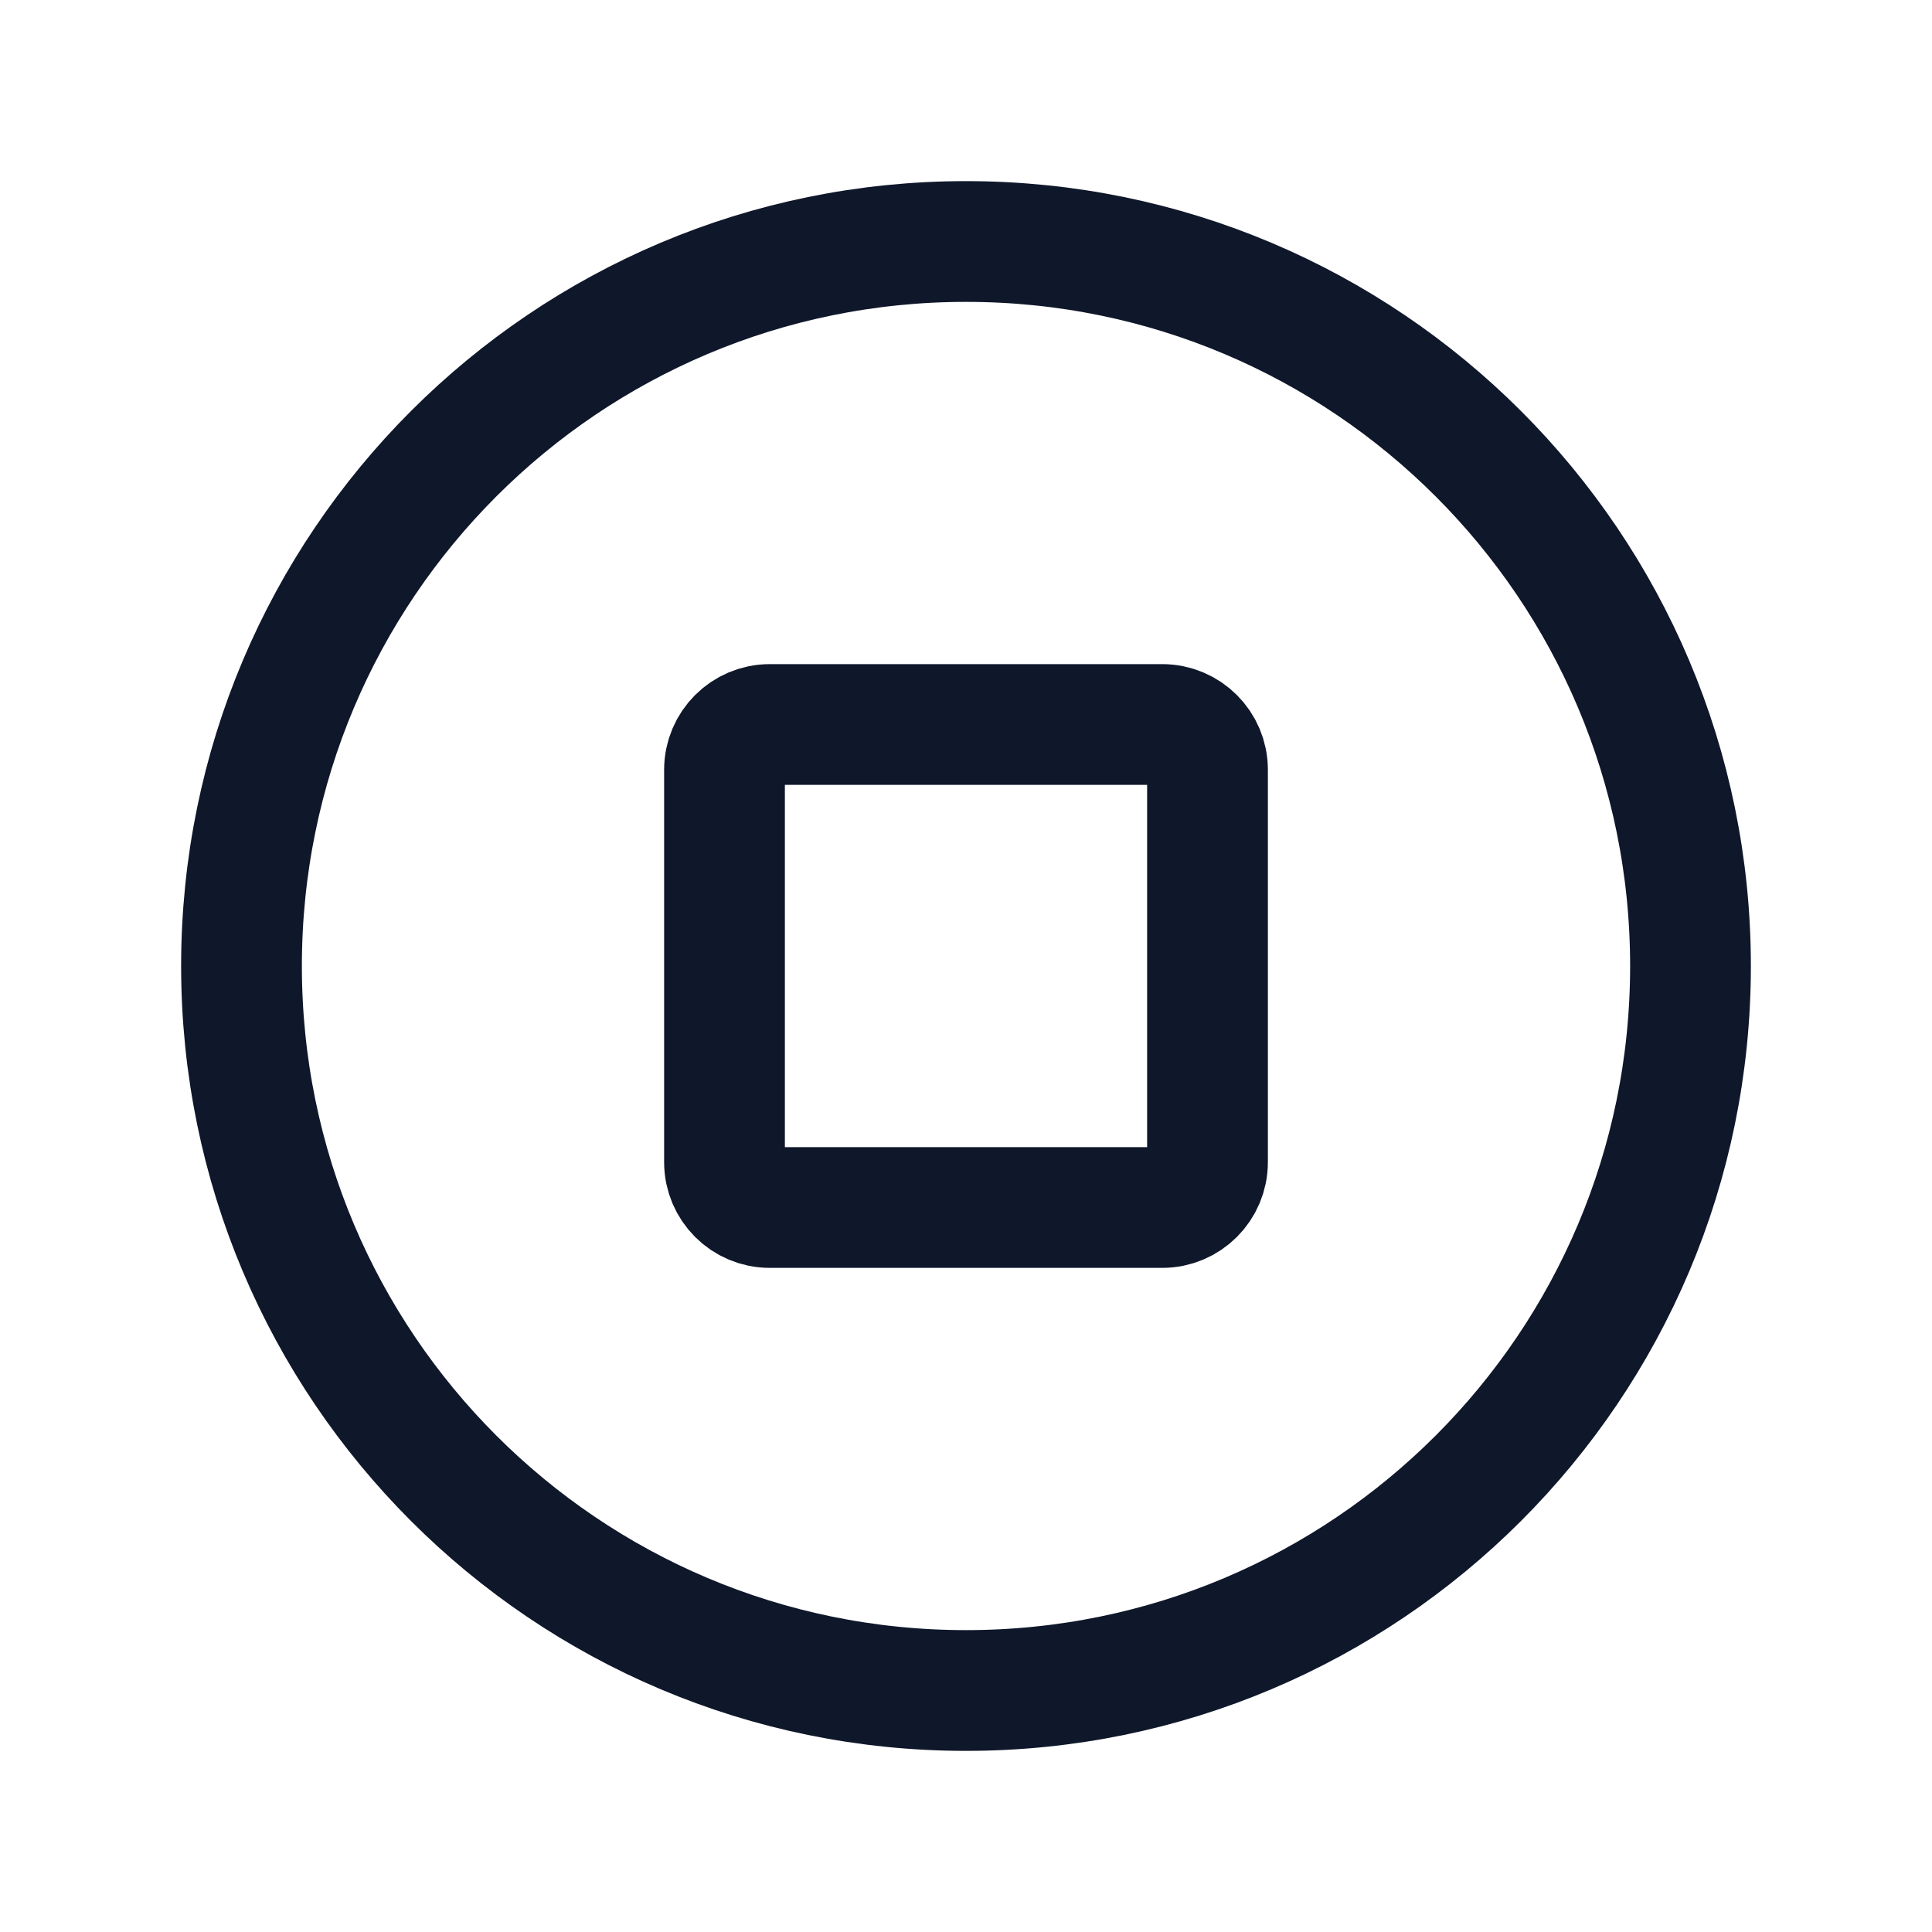 <svg width="24" height="24" viewBox="0 0 24 24" fill="none" xmlns="http://www.w3.org/2000/svg">
<path d="M21 12C21 16.971 16.971 21 12 21C7.029 21 3 16.971 3 12C3 7.029 7.029 3 12 3C16.971 3 21 7.029 21 12Z" stroke="#0F172A" stroke-width="1.5" stroke-linecap="round" stroke-linejoin="round"/>
<path d="M9 9.562C9 9.252 9.252 9 9.562 9H14.438C14.748 9 15 9.252 15 9.562V14.438C15 14.748 14.748 15 14.438 15H9.562C9.252 15 9 14.748 9 14.438V9.562Z" stroke="#0F172A" stroke-width="1.5" stroke-linecap="round" stroke-linejoin="round"/>
</svg>
